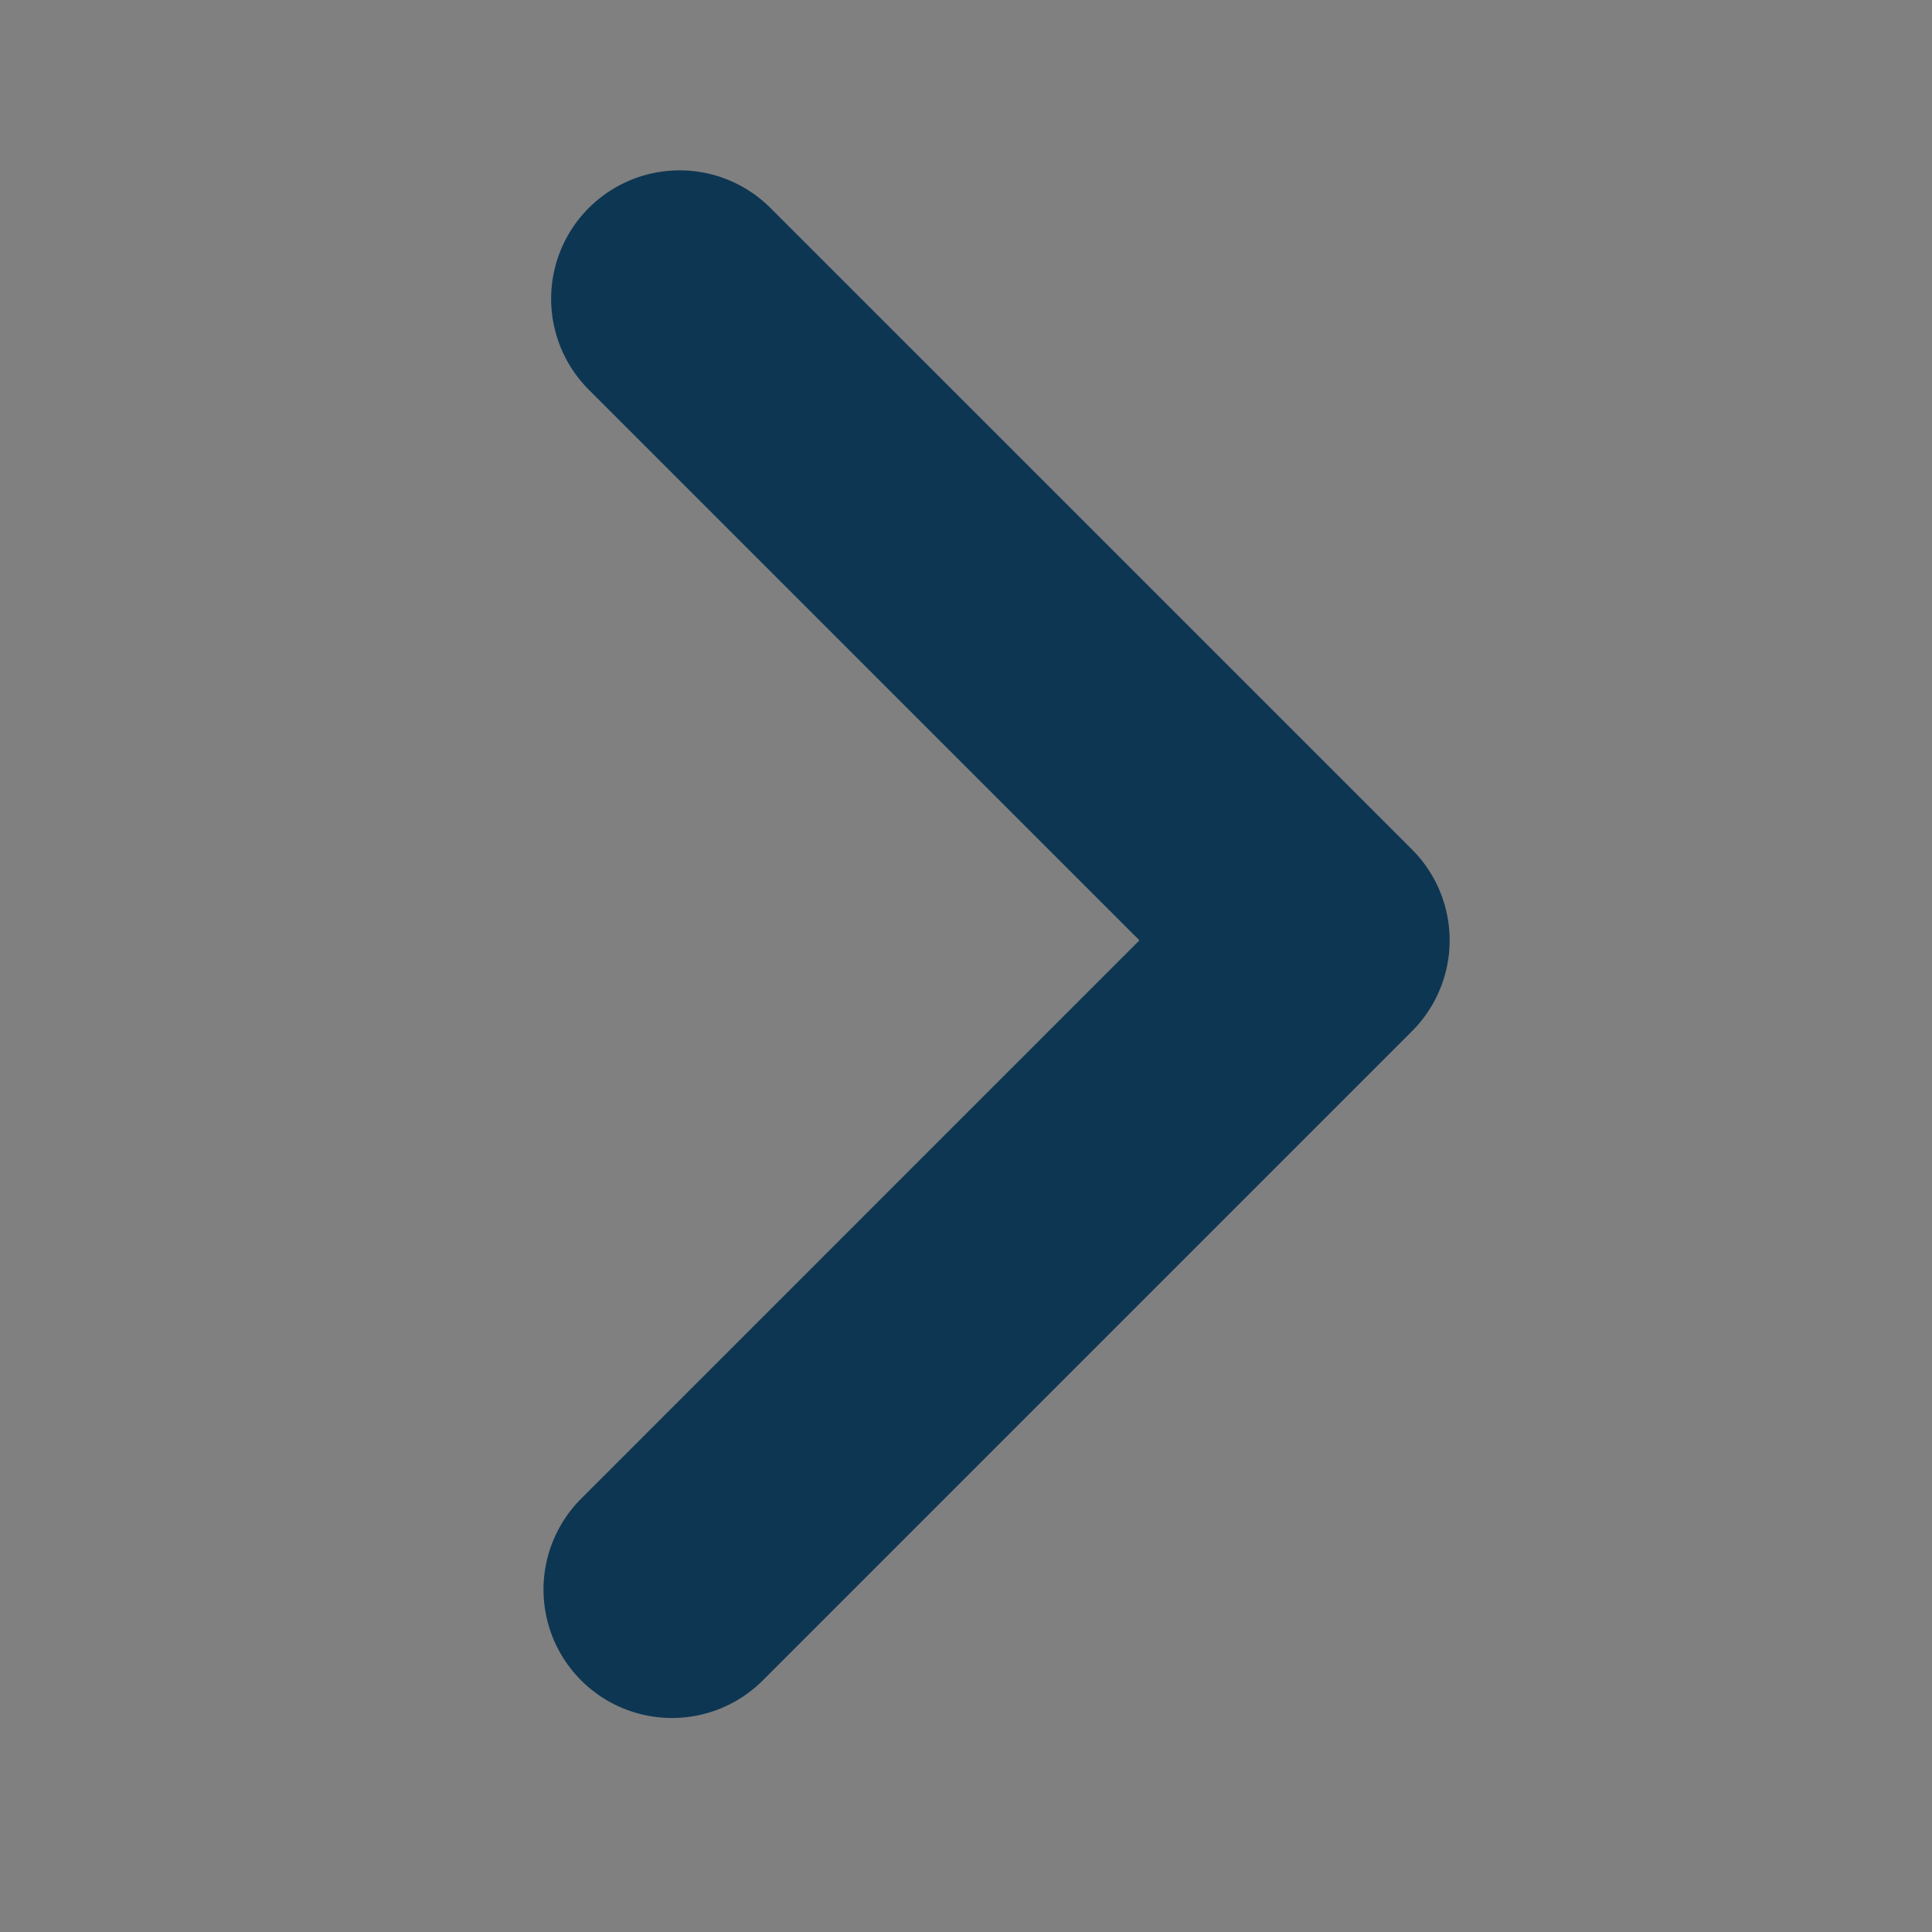 <svg width="42" height="42" xml:space="preserve" xmlns="http://www.w3.org/2000/svg"><rect width="100%" height="100%" fill="#808080" stroke="none"/><path style="fill:#fff;fill-opacity:1;stroke:#0d3653;stroke-width:5.586;stroke-linecap:round;stroke-linejoin:round;stroke-dasharray:none;stroke-opacity:1" d="m14.608 34.555 14.113-14.113L14.774 6.496 28.72 20.442z"/></svg>